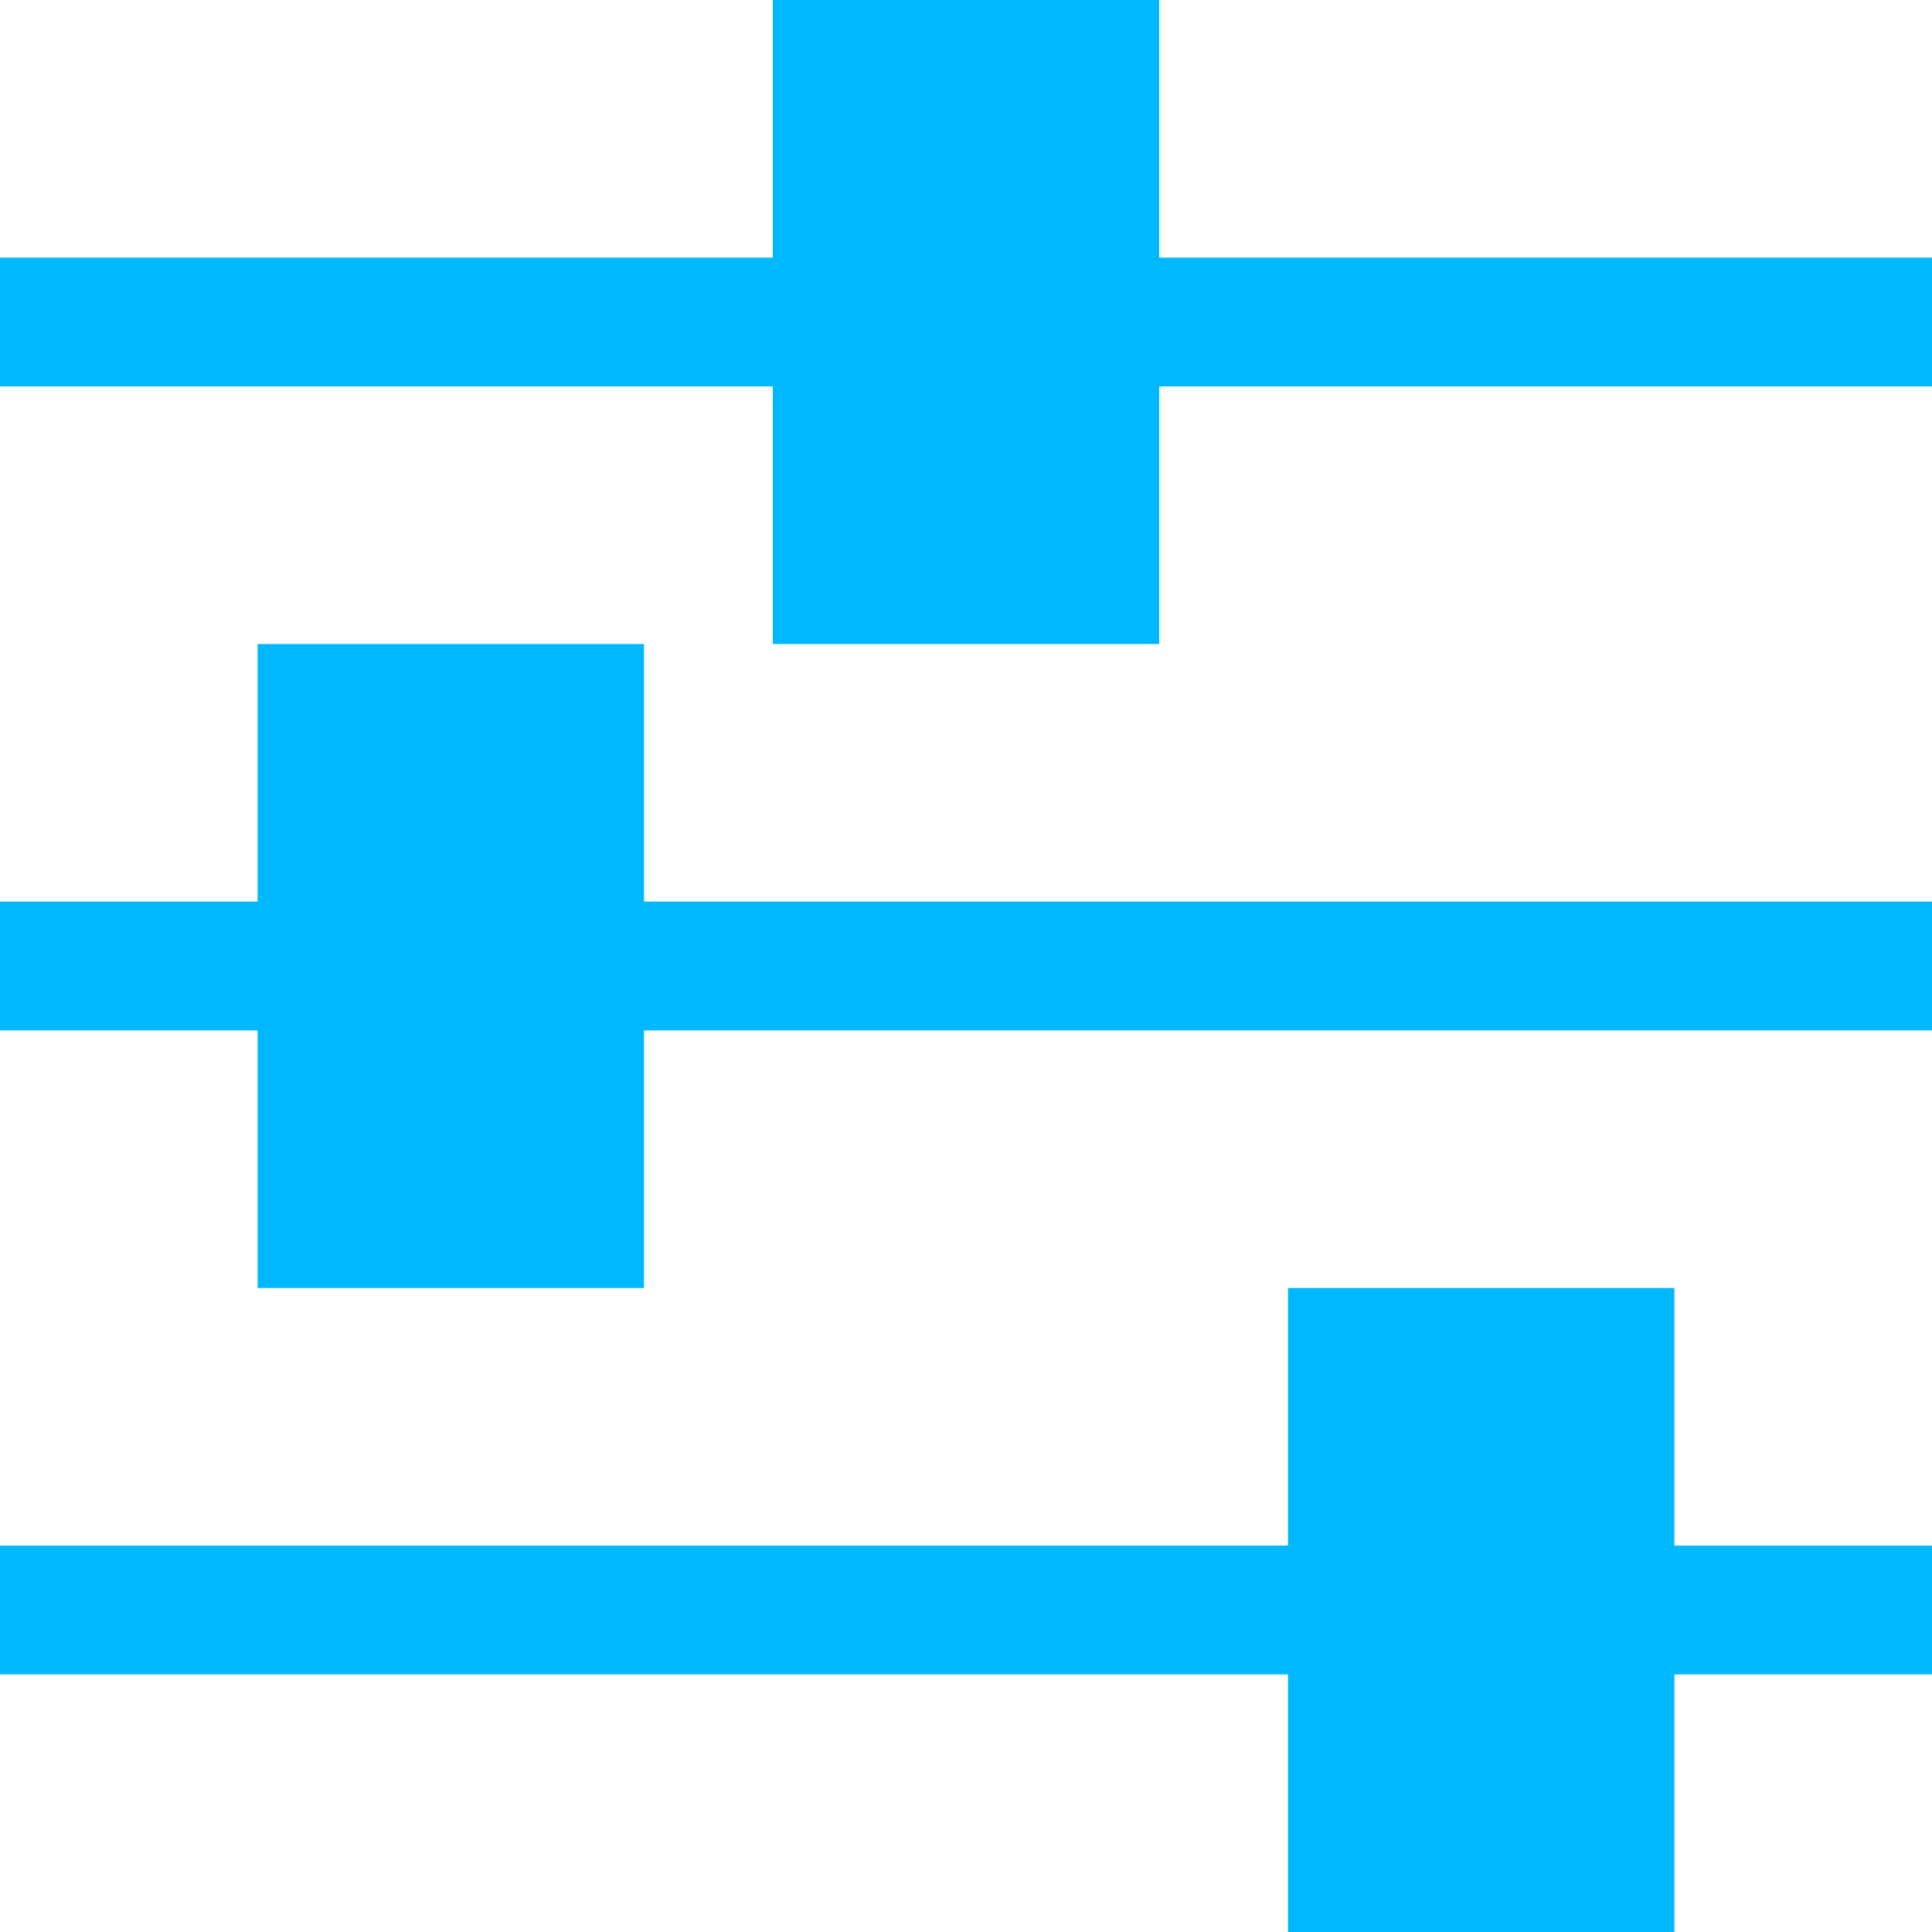 <svg width="30" height="30" viewBox="0 0 30 30" fill="none" xmlns="http://www.w3.org/2000/svg">
<path d="M18 0H12V4H0V6H12V10H18V6H30V4H18V0ZM10 10H4V14H0V16H4V20H10V16H30V14H10V10ZM26 20H20V24H0V26H20V30H26V26H30V24H26V20Z" fill="#00B8FF"/>
</svg>
